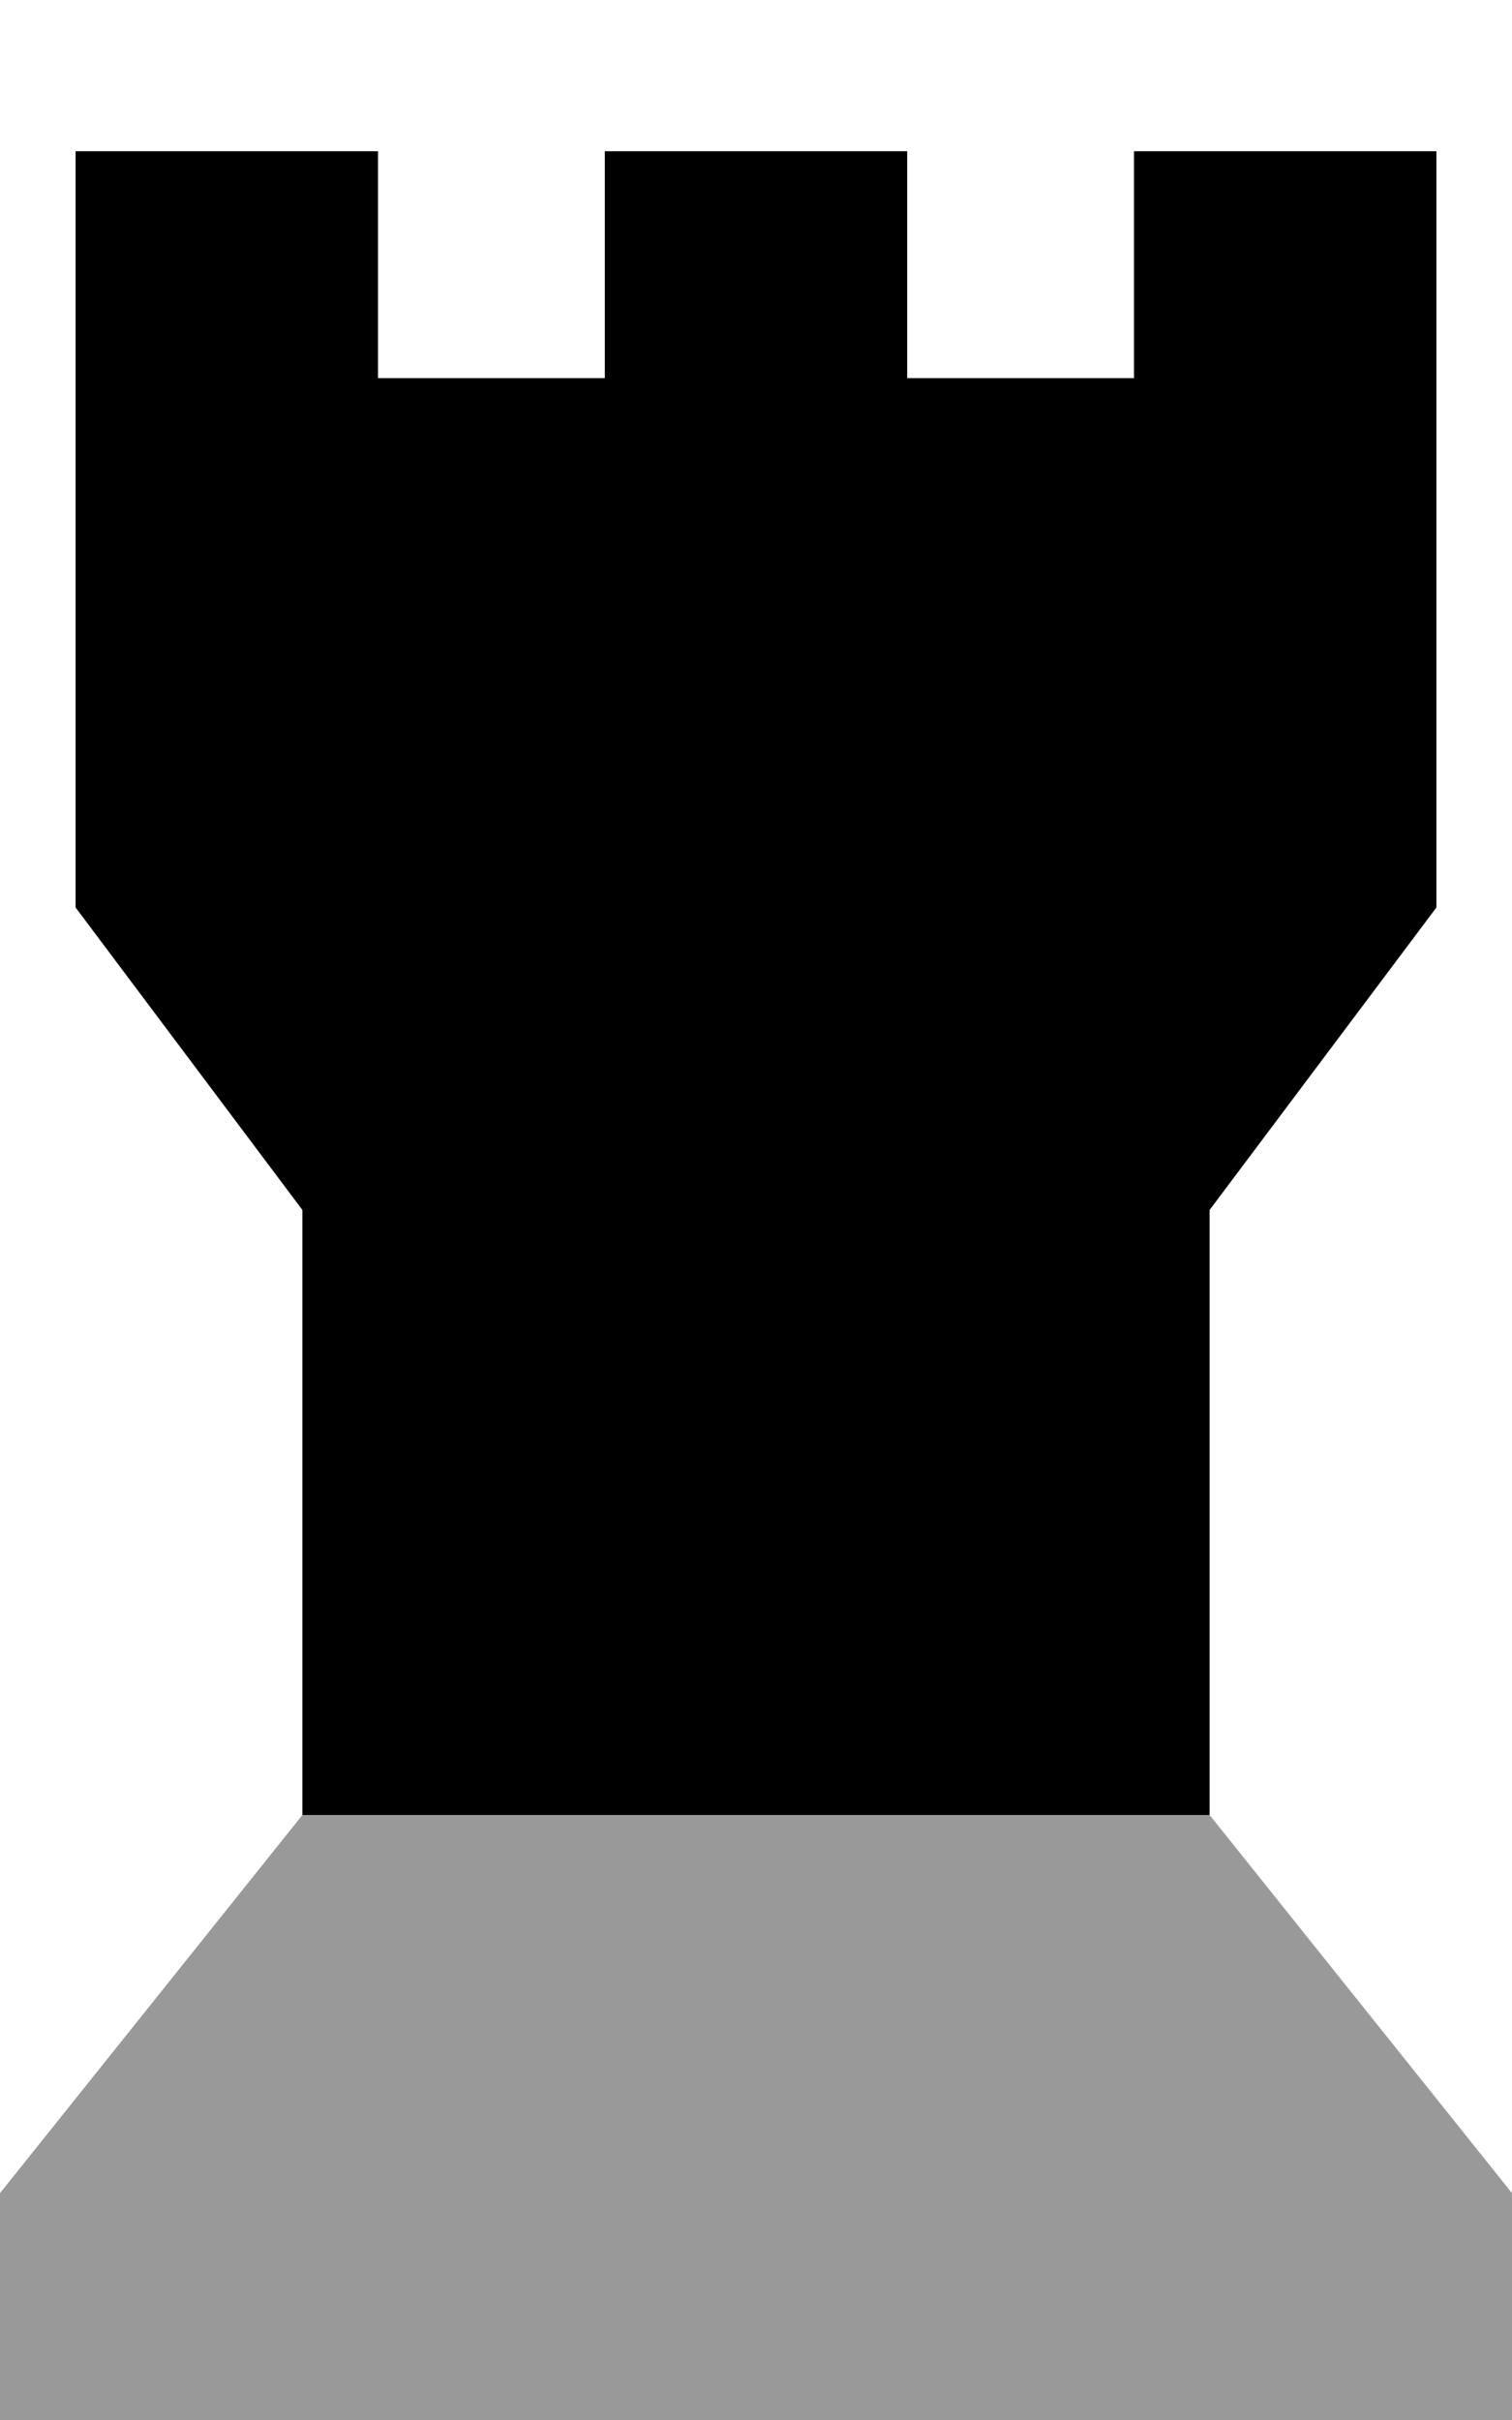 <svg xmlns="http://www.w3.org/2000/svg" viewBox="0 0 320 512"><!--! Font Awesome Pro 7.0.1 by @fontawesome - https://fontawesome.com License - https://fontawesome.com/license (Commercial License) Copyright 2025 Fonticons, Inc. --><path style="fill:currentColor;opacity:.4" d="M0 464l64-80 192 0 64 80 0 48-320 0 0-48z"/><path style="fill:currentColor;opacity:1" d="M16 192l0-160 64 0 0 48 48 0 0-48 64 0 0 48 48 0 0-48 64 0 0 160-48 64 0 128-192 0 0-128-48-64z"/></svg>